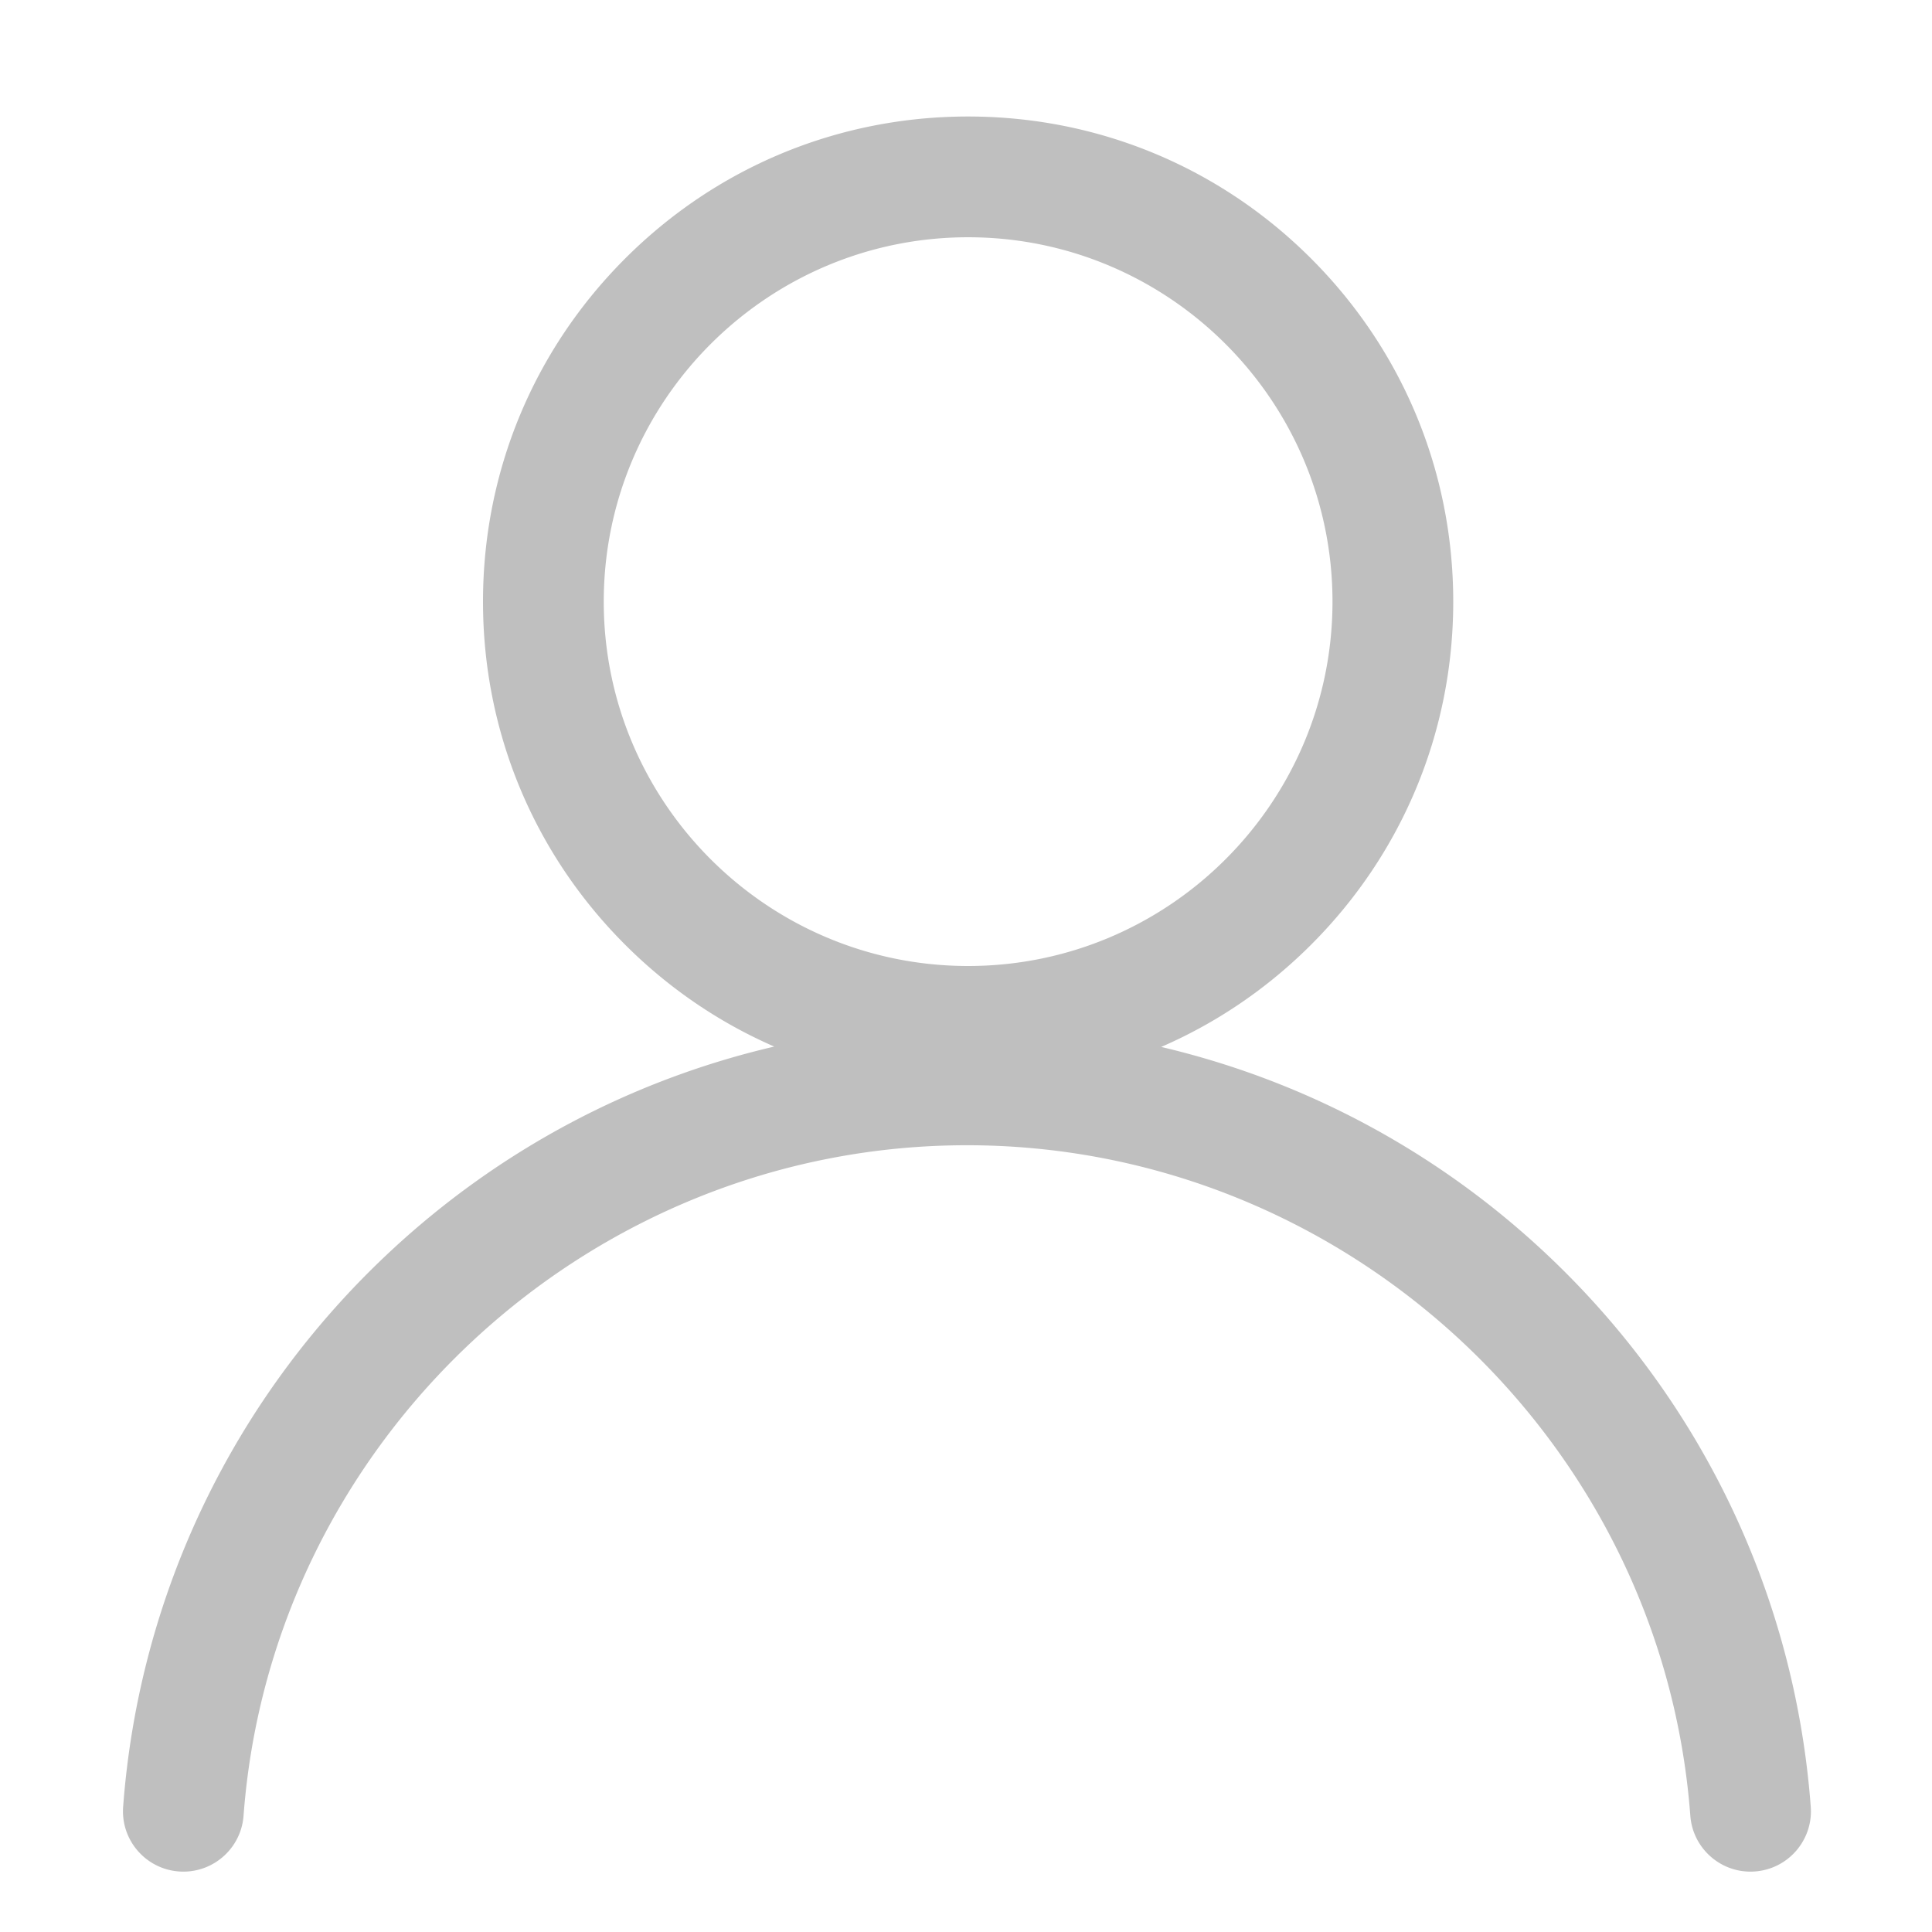 <?xml version="1.0" standalone="no"?><!DOCTYPE svg PUBLIC "-//W3C//DTD SVG 1.1//EN" "http://www.w3.org/Graphics/SVG/1.1/DTD/svg11.dtd"><svg t="1533363157742" class="icon" style="" viewBox="0 0 1024 1024" version="1.1" xmlns="http://www.w3.org/2000/svg" p-id="20022" xmlns:xlink="http://www.w3.org/1999/xlink" width="48" height="48"><defs><style type="text/css"></style></defs><path d="M959.734 957.614c-8.417-112.552-58.671-217.057-141.507-294.265-57.667-53.749-127.476-90.768-202.78-108.453 29.296-12.708 56.232-30.947 79.492-54.207 48.564-48.564 75.31-113.135 75.31-181.815 0-68.68-26.745-133.25-75.31-181.814-48.564-48.564-113.133-75.31-181.814-75.31s-133.25 26.746-181.815 75.311C282.746 185.625 256 250.194 256 318.875s26.746 133.251 75.31 181.815c23.143 23.143 49.926 41.318 79.052 54.018-75.613 17.609-145.716 54.7-203.59 108.642-82.835 77.208-133.09 181.713-141.506 294.264-1.318 17.624 11.9 32.979 29.524 34.298a32.3 32.3 0 0 0 2.42 0.091c16.588-0.001 30.62-12.804 31.876-29.615C143.99 763.104 312.405 607 512.5 607c200.096 0 368.511 156.104 383.412 355.386 1.318 17.625 16.693 30.853 34.297 29.525 17.624-1.318 30.843-16.674 29.525-34.297zM320 318.875c0-106.489 86.636-193.125 193.125-193.125s193.124 86.635 193.124 193.125S619.614 512 513.125 512 320 425.364 320 318.875z" fill="#bfbfbf" p-id="20023"></path></svg>